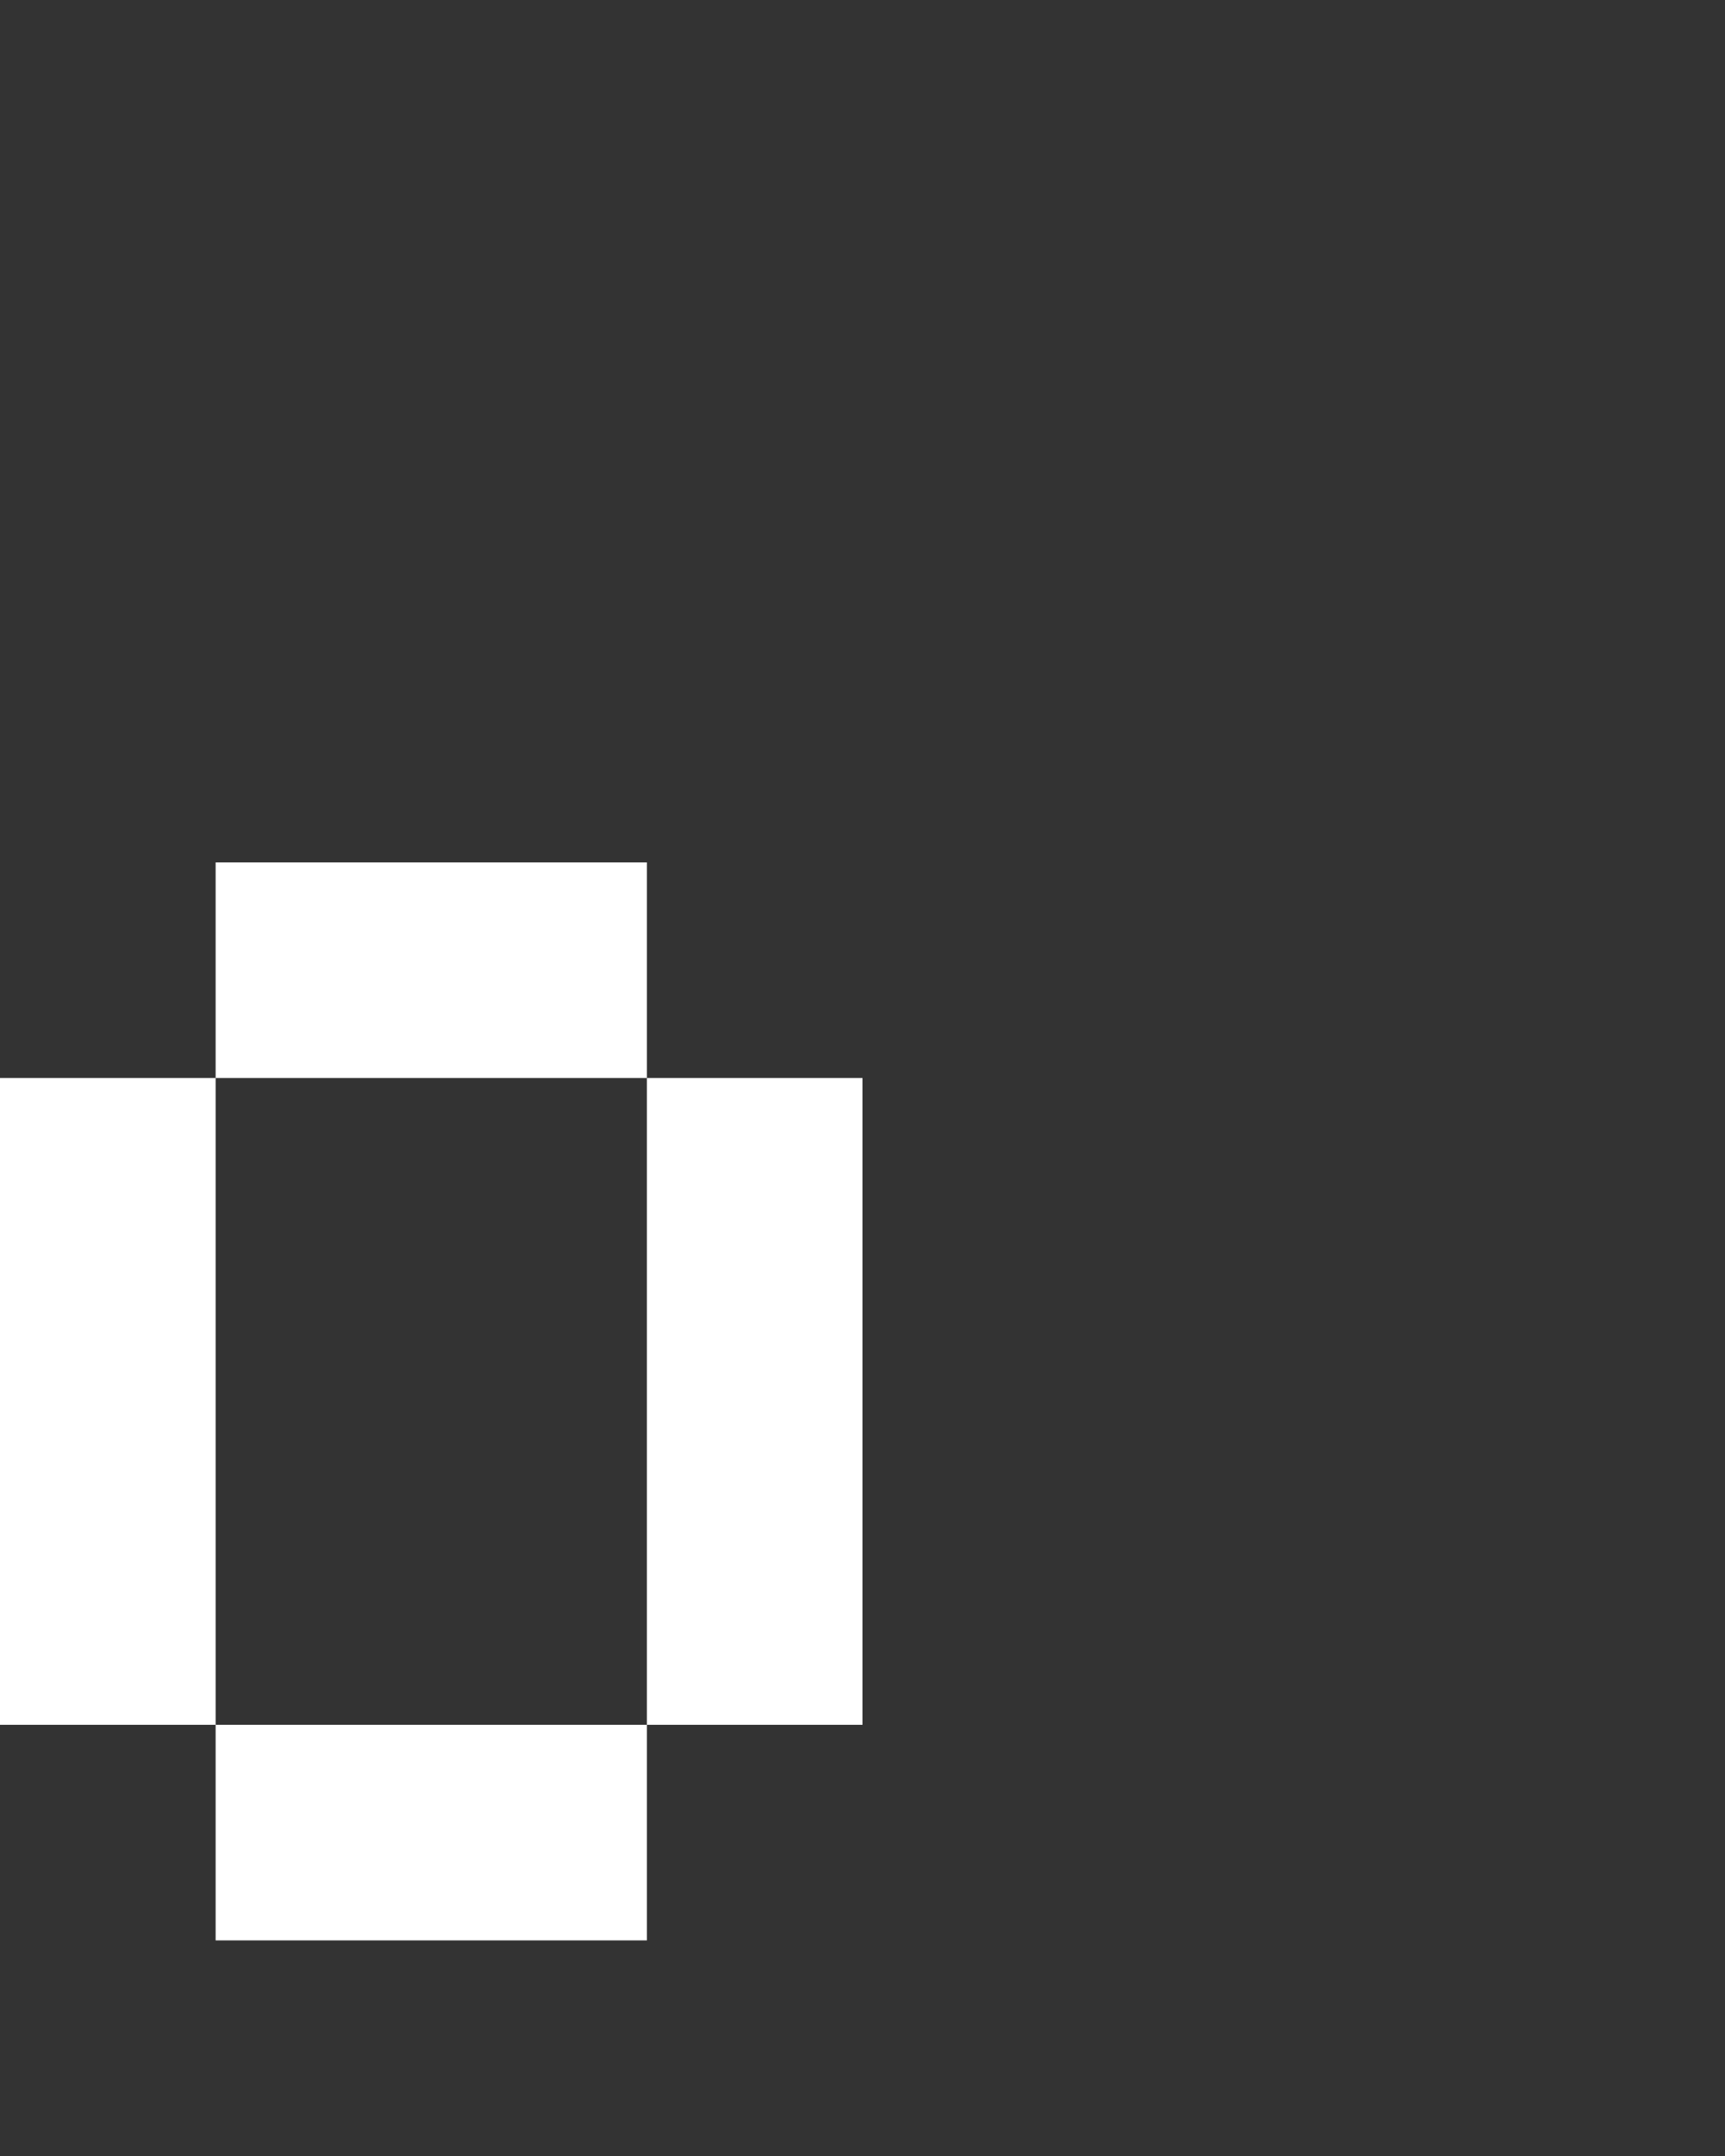 <svg xmlns="http://www.w3.org/2000/svg" width="8" height="10" fill="none" viewBox="0 0 8 10">
  <rect x="0" y="0" width="8" height="10" fill="#333333" stroke="none"/>
  <path fill="#fff" d="M1 5H0v3h1V5Zm3 0H3v3h1V5ZM3 4H1v1h2V4Zm0 4H1v1h2V8Z"/>
</svg>
